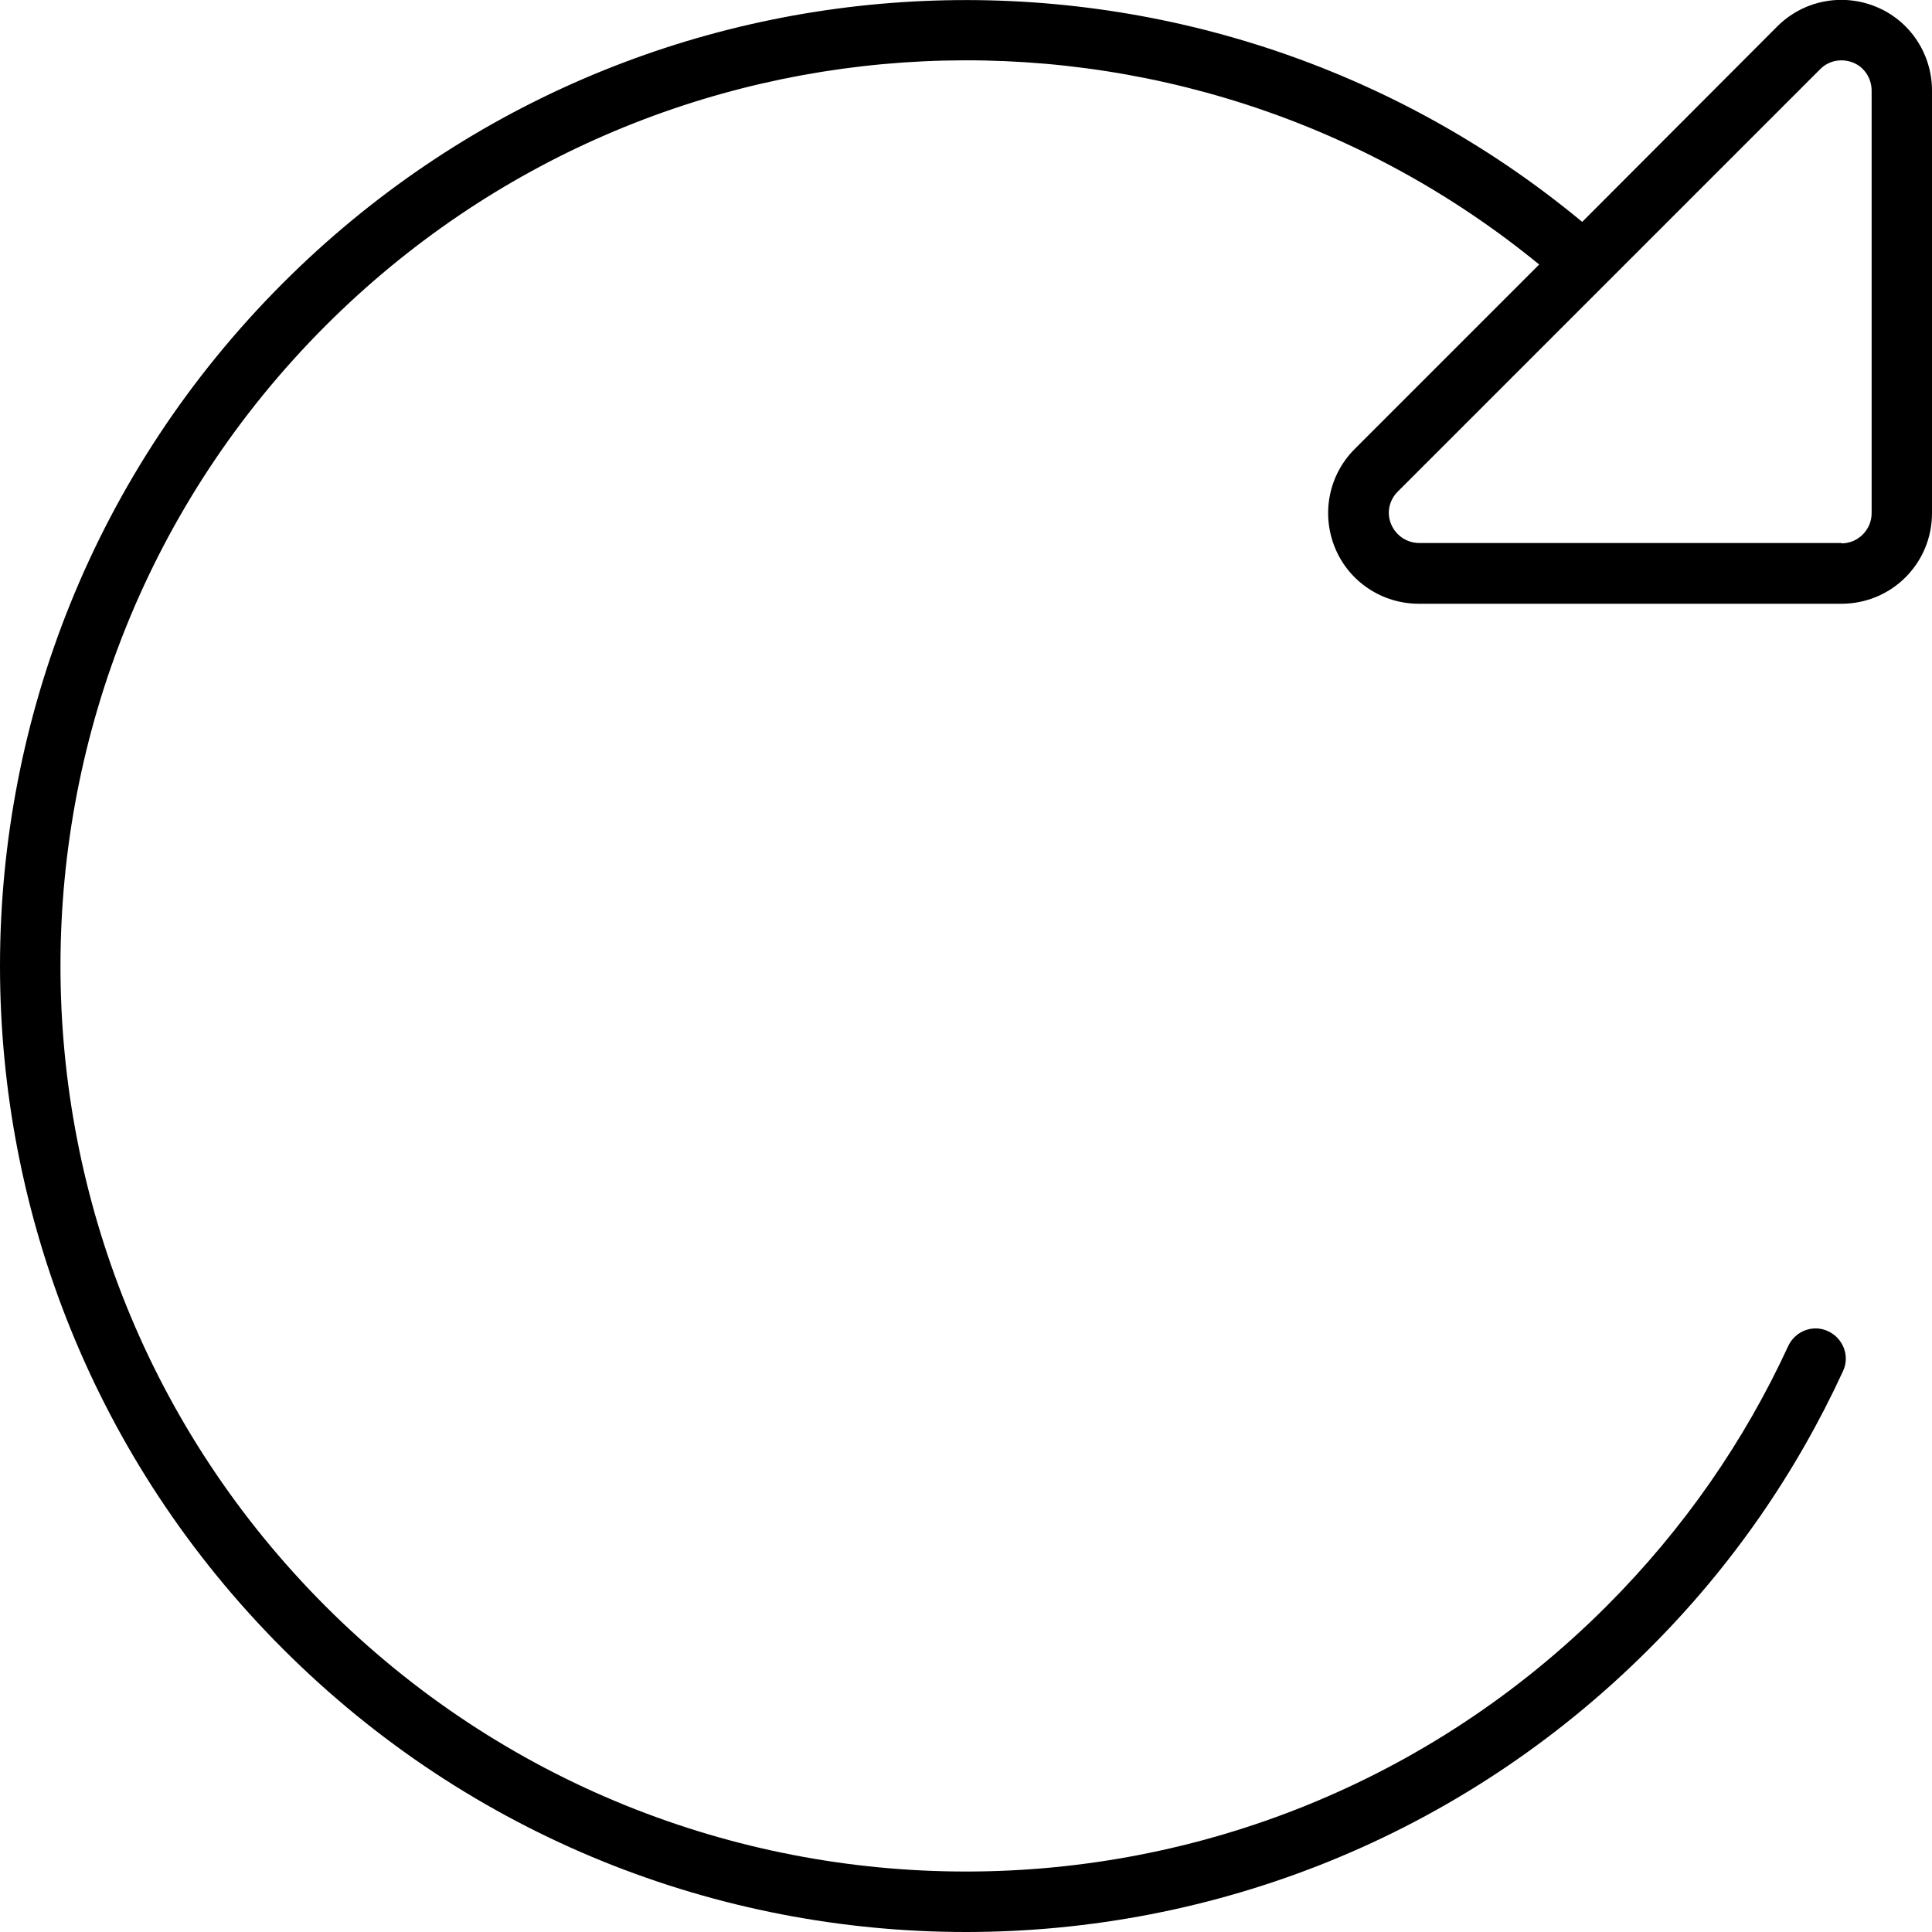 <svg fill="currentColor" xmlns="http://www.w3.org/2000/svg" viewBox="0 0 512 512"><!--! Font Awesome Pro 7.1.0 by @fontawesome - https://fontawesome.com License - https://fontawesome.com/license (Commercial License) Copyright 2025 Fonticons, Inc. --><path fill="currentColor" d="M488 144c4.4 0 8-3.6 8-8l0-112c0-3.2-1.9-6.2-4.9-7.4s-6.4-.6-8.7 1.7l-112 112c-2.3 2.3-3 5.7-1.7 8.7s4.2 4.9 7.4 4.9l112 0zm0 16l-112 0c-9.7 0-18.5-5.8-22.2-14.8s-1.7-19.3 5.2-26.2l48.9-48.9C313.6-7.1 174.3-1.7 86.3 86.3-7.4 180-7.4 332 86.3 425.7s245.7 93.7 339.4 0c20.6-20.6 36.7-44 48.2-69 1.9-4 6.6-5.8 10.6-3.9s5.8 6.6 3.9 10.6C476.1 390.1 459 415.1 437 437 337 537 175 537 75 437S-25 175 75 75c94.3-94.3 243.7-99.6 344.3-16.2L471 7c6.9-6.9 17.2-8.9 26.2-5.2S512 14.3 512 24l0 112c0 13.3-10.7 24-24 24z"/></svg>